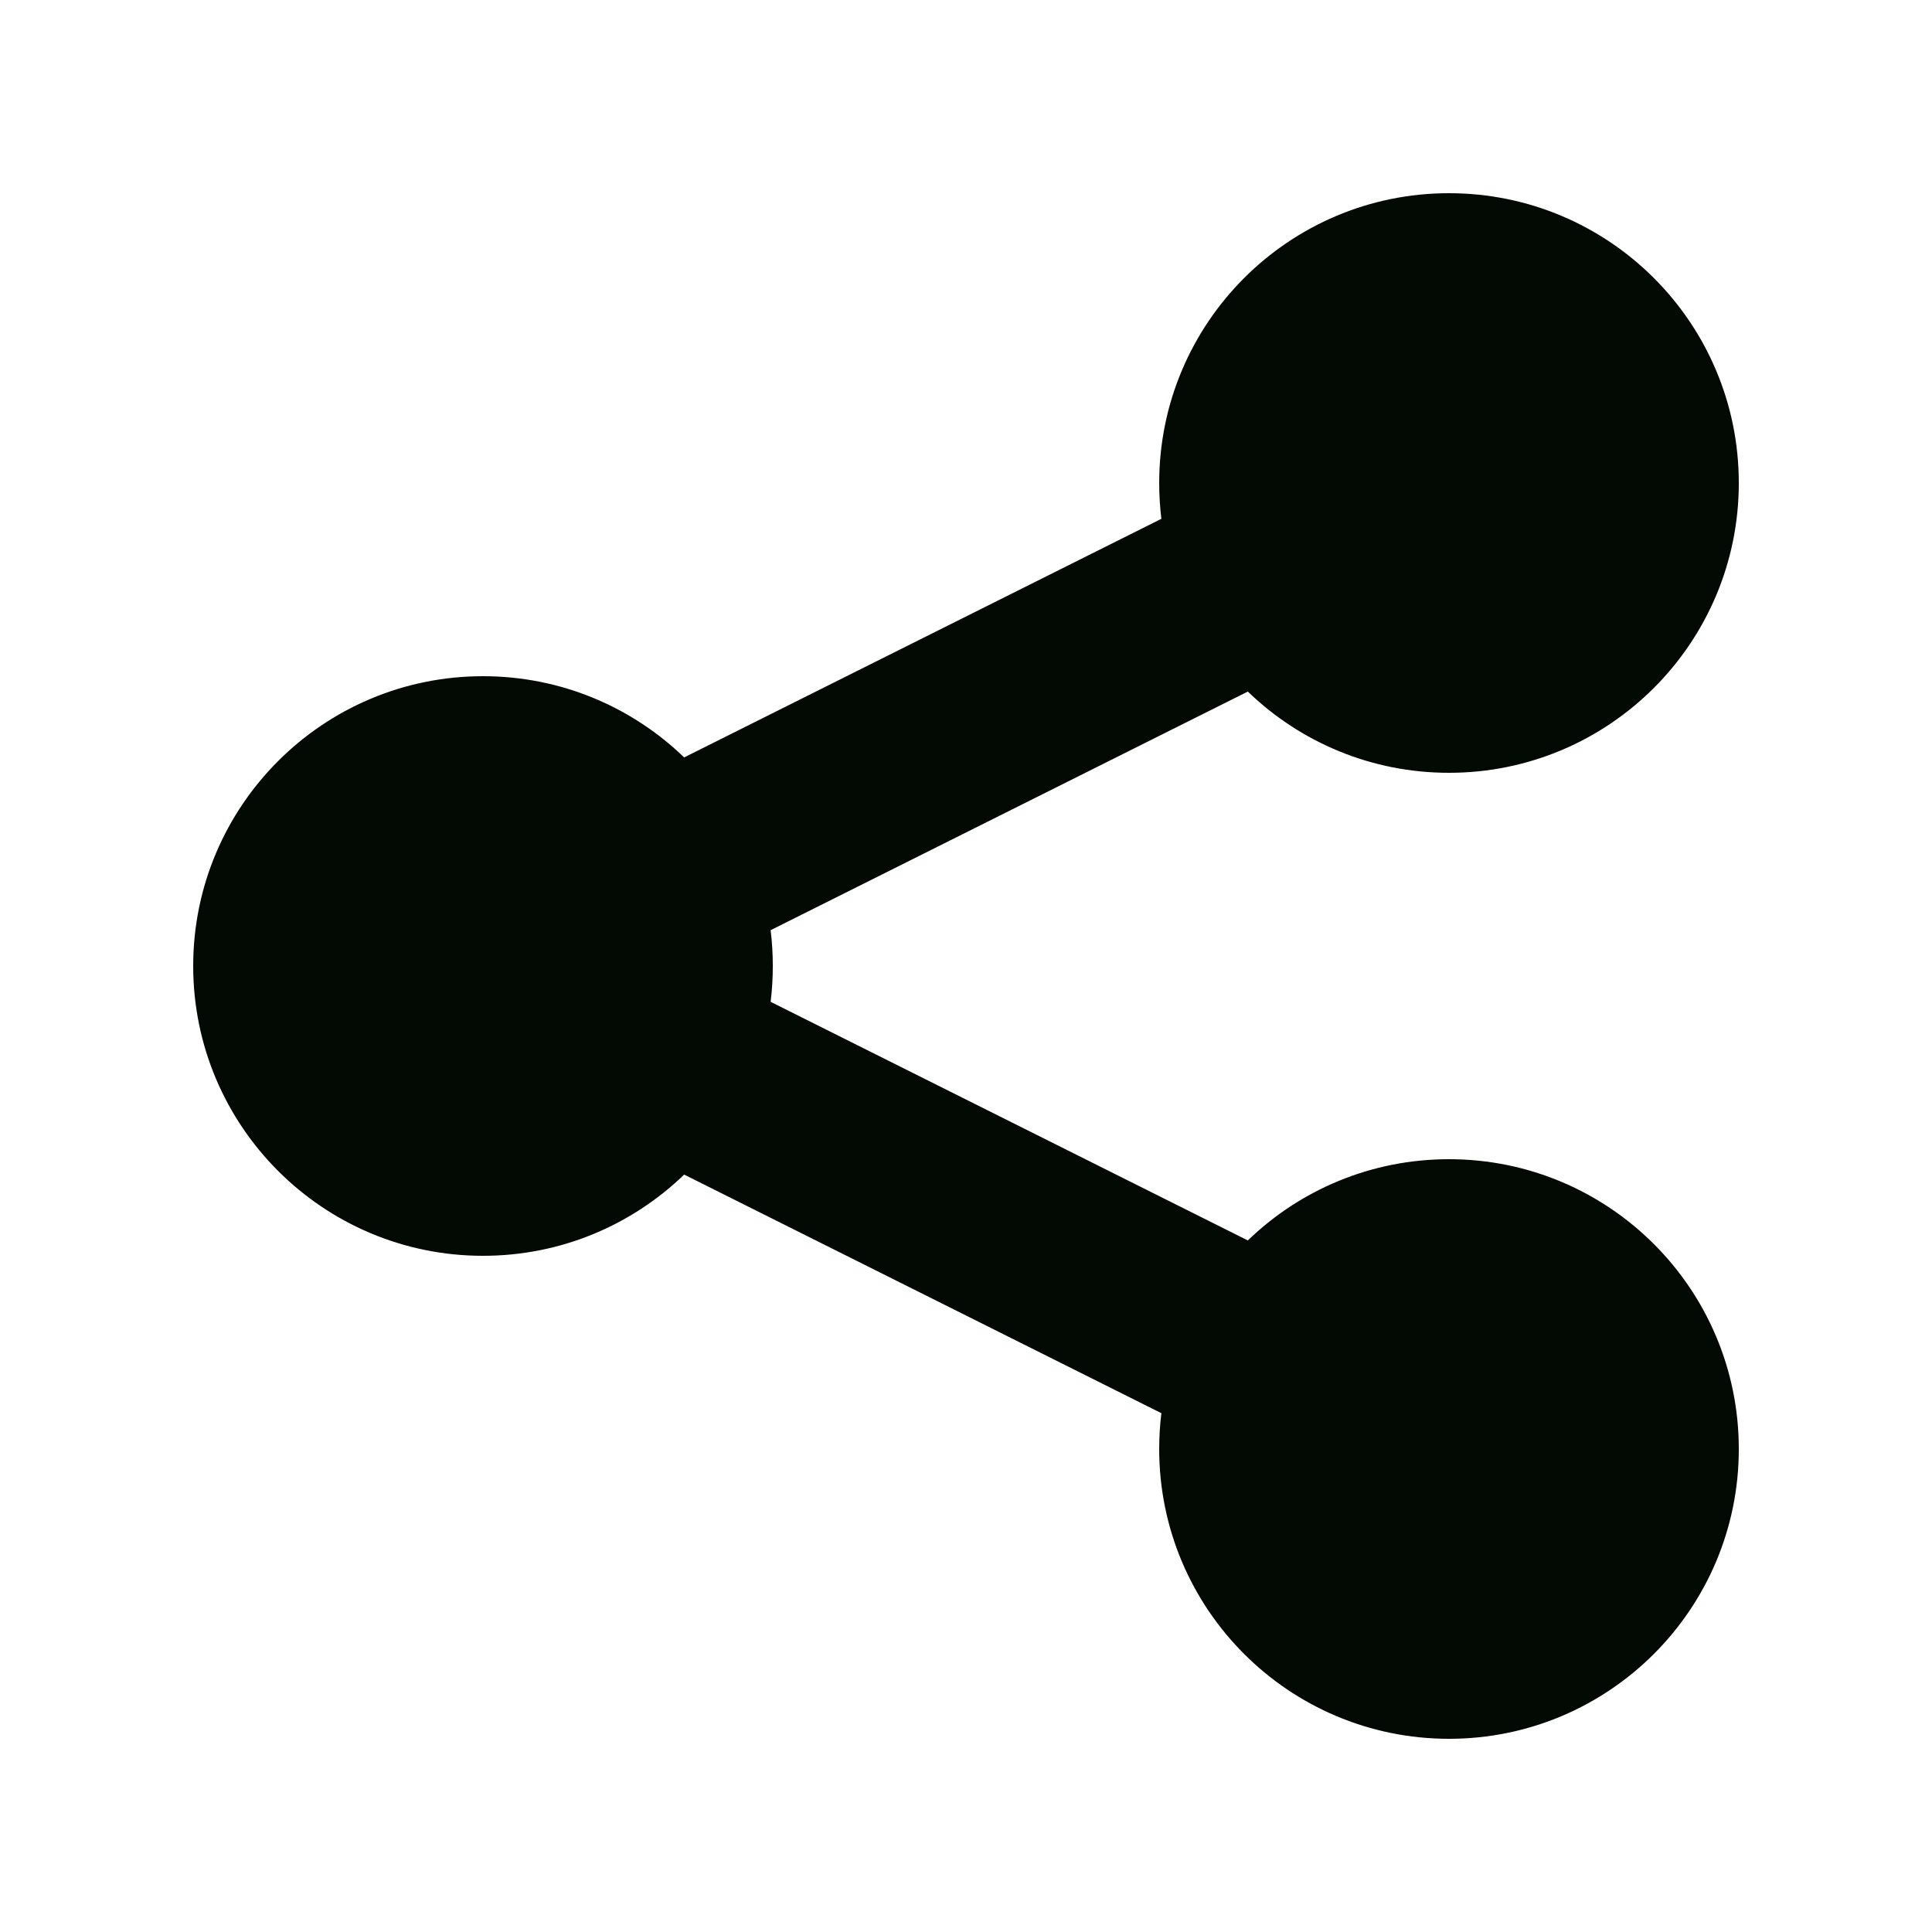 <svg width="24" height="24" viewBox="0 0 24 24" fill="none" xmlns="http://www.w3.org/2000/svg">
<path d="M18 9.6C19.988 9.6 21.6 7.988 21.6 6C21.6 4.012 19.988 2.4 18 2.4C16.012 2.4 14.4 4.012 14.4 6C14.4 6.151 14.409 6.299 14.427 6.445L8.499 9.409C7.852 8.784 6.971 8.4 6 8.4C4.012 8.4 2.4 10.012 2.4 12C2.4 13.988 4.012 15.6 6 15.6C6.971 15.6 7.852 15.216 8.499 14.591L14.427 17.555C14.409 17.701 14.4 17.849 14.4 18C14.4 19.988 16.012 21.6 18 21.6C19.988 21.6 21.6 19.988 21.6 18C21.6 16.012 19.988 14.4 18 14.4C17.029 14.4 16.148 14.784 15.501 15.409L9.573 12.445C9.591 12.299 9.6 12.151 9.6 12C9.6 11.849 9.591 11.701 9.573 11.555L15.501 8.591C16.148 9.216 17.029 9.6 18 9.6Z" fill="#030903"/>
</svg>
